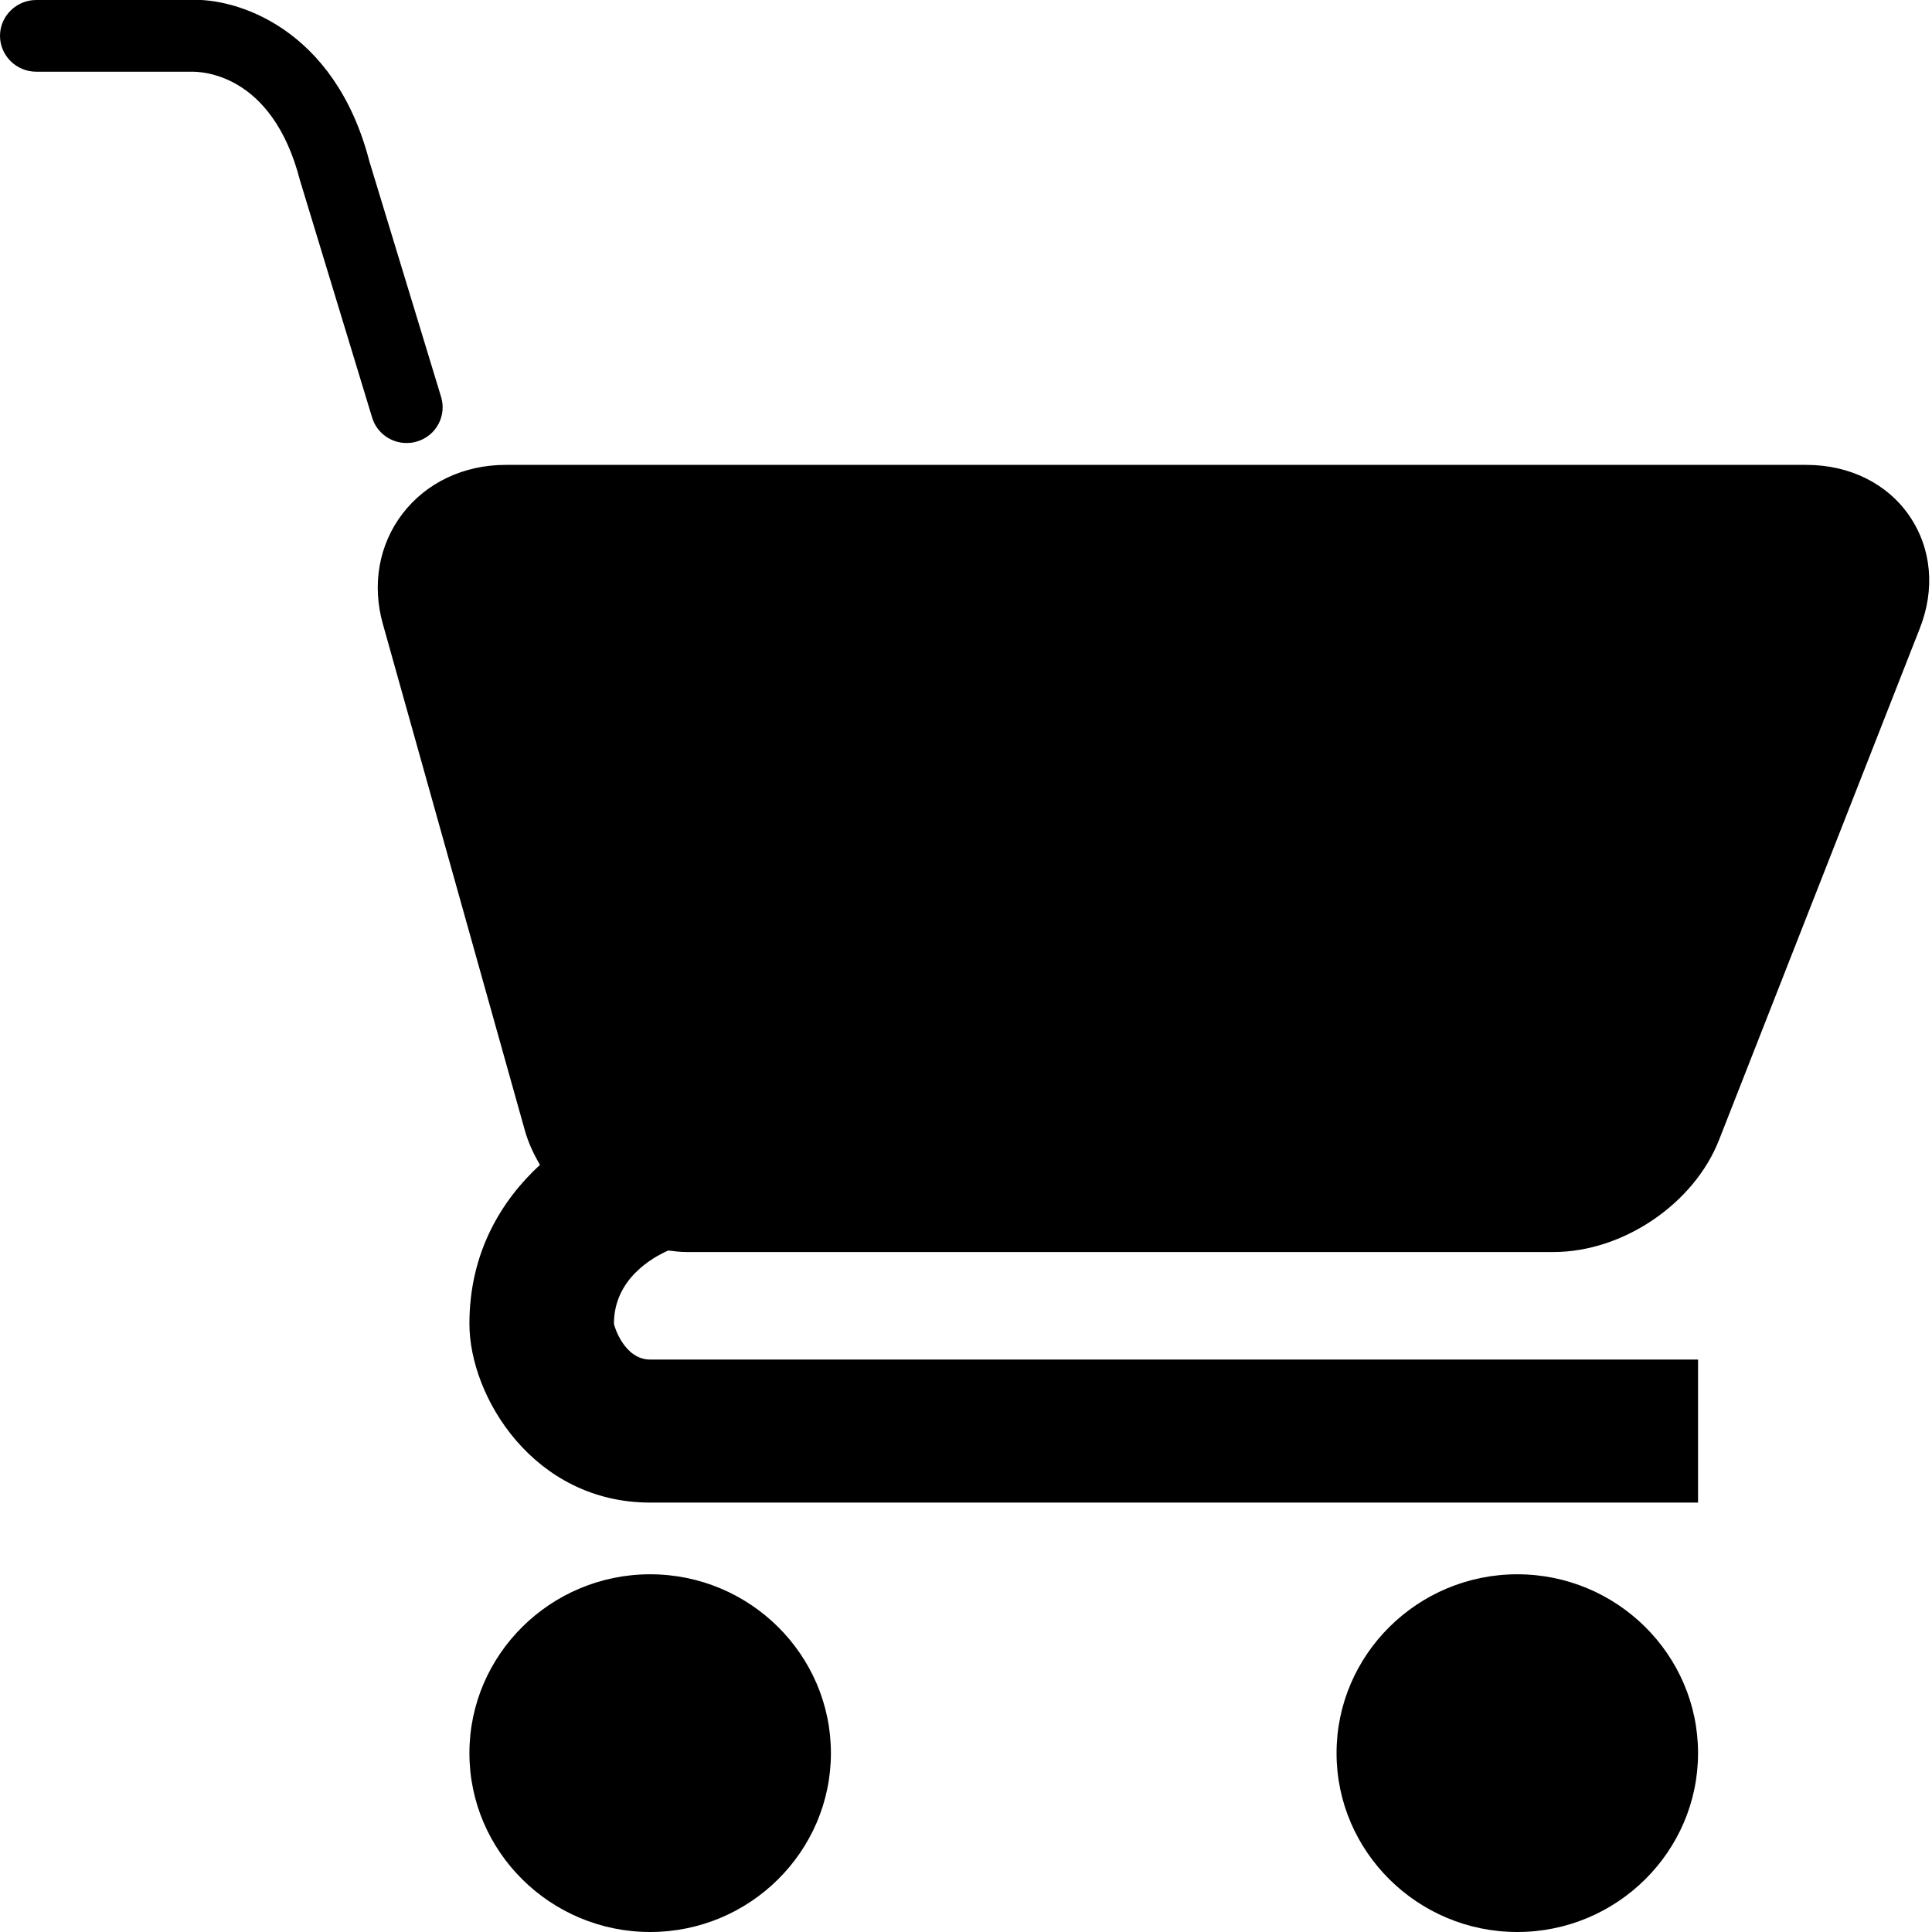 <?xml version="1.0" encoding="utf-8"?>
<!-- Generator: Adobe Illustrator 18.0.0, SVG Export Plug-In . SVG Version: 6.00 Build 0)  -->
<!DOCTYPE svg PUBLIC "-//W3C//DTD SVG 1.1//EN" "http://www.w3.org/Graphics/SVG/1.1/DTD/svg11.dtd">
<svg version="1.1" id="图层_1" xmlns="http://www.w3.org/2000/svg" xmlns:xlink="http://www.w3.org/1999/xlink" x="0px" y="0px"
	 width="512px" height="512px" viewBox="0 0 512 512" enable-background="new 0 0 512 512" xml:space="preserve">
<g>
	<path d="M107.7,117.4c0.9,0,1.9-0.1,2.8-0.4c5.1-1.5,7.9-6.8,6.4-11.8l-19-62.4C88.7,7.2,62.3-0.7,50.3,0H9.6C4.3,0,0,4.3,0,9.5
		S4.3,19,9.6,19h41.2c2.2,0,21.3,0.1,28.7,28.8l19.1,62.8C99.8,114.7,103.6,117.4,107.7,117.4z"/>
	<path d="M506,136.7c-5.9-8.6-15.9-13.5-27.3-13.5H134c-11.1,0-21,4.7-27.3,12.9s-8.2,18.9-5.2,29.4l37.6,134.1
		c0.9,3.2,2.3,6.2,4,9.1c-10.2,9.4-18.7,23.2-18.7,42.1c0,19.4,17.1,47.4,47.9,47.4H450v-37.9H172.3c-6.8,0-9.5-8.7-9.6-9.5
		c0-11.9,10.3-17.6,14.4-19.4c1.6,0.2,3.2,0.4,4.8,0.4h229.8c18.4,0,37.3-12.8,43.9-29.8l53.1-135.3
		C512.9,156.2,511.9,145.3,506,136.7z"/>
	<path d="M172.3,417.2c-26.4,0-47.9,21.3-47.9,47.4c0,26.1,21.5,47.4,47.9,47.4c26.4,0,47.9-21.3,47.9-47.4
		C220.2,438.5,198.7,417.2,172.3,417.2z"/>
	<path d="M402.1,417.2c-26.4,0-47.9,21.3-47.9,47.4c0,26.1,21.5,47.4,47.9,47.4c26.4,0,47.9-21.3,47.9-47.4
		C450,438.5,428.5,417.2,402.1,417.2z"/>
</g>
</svg>
